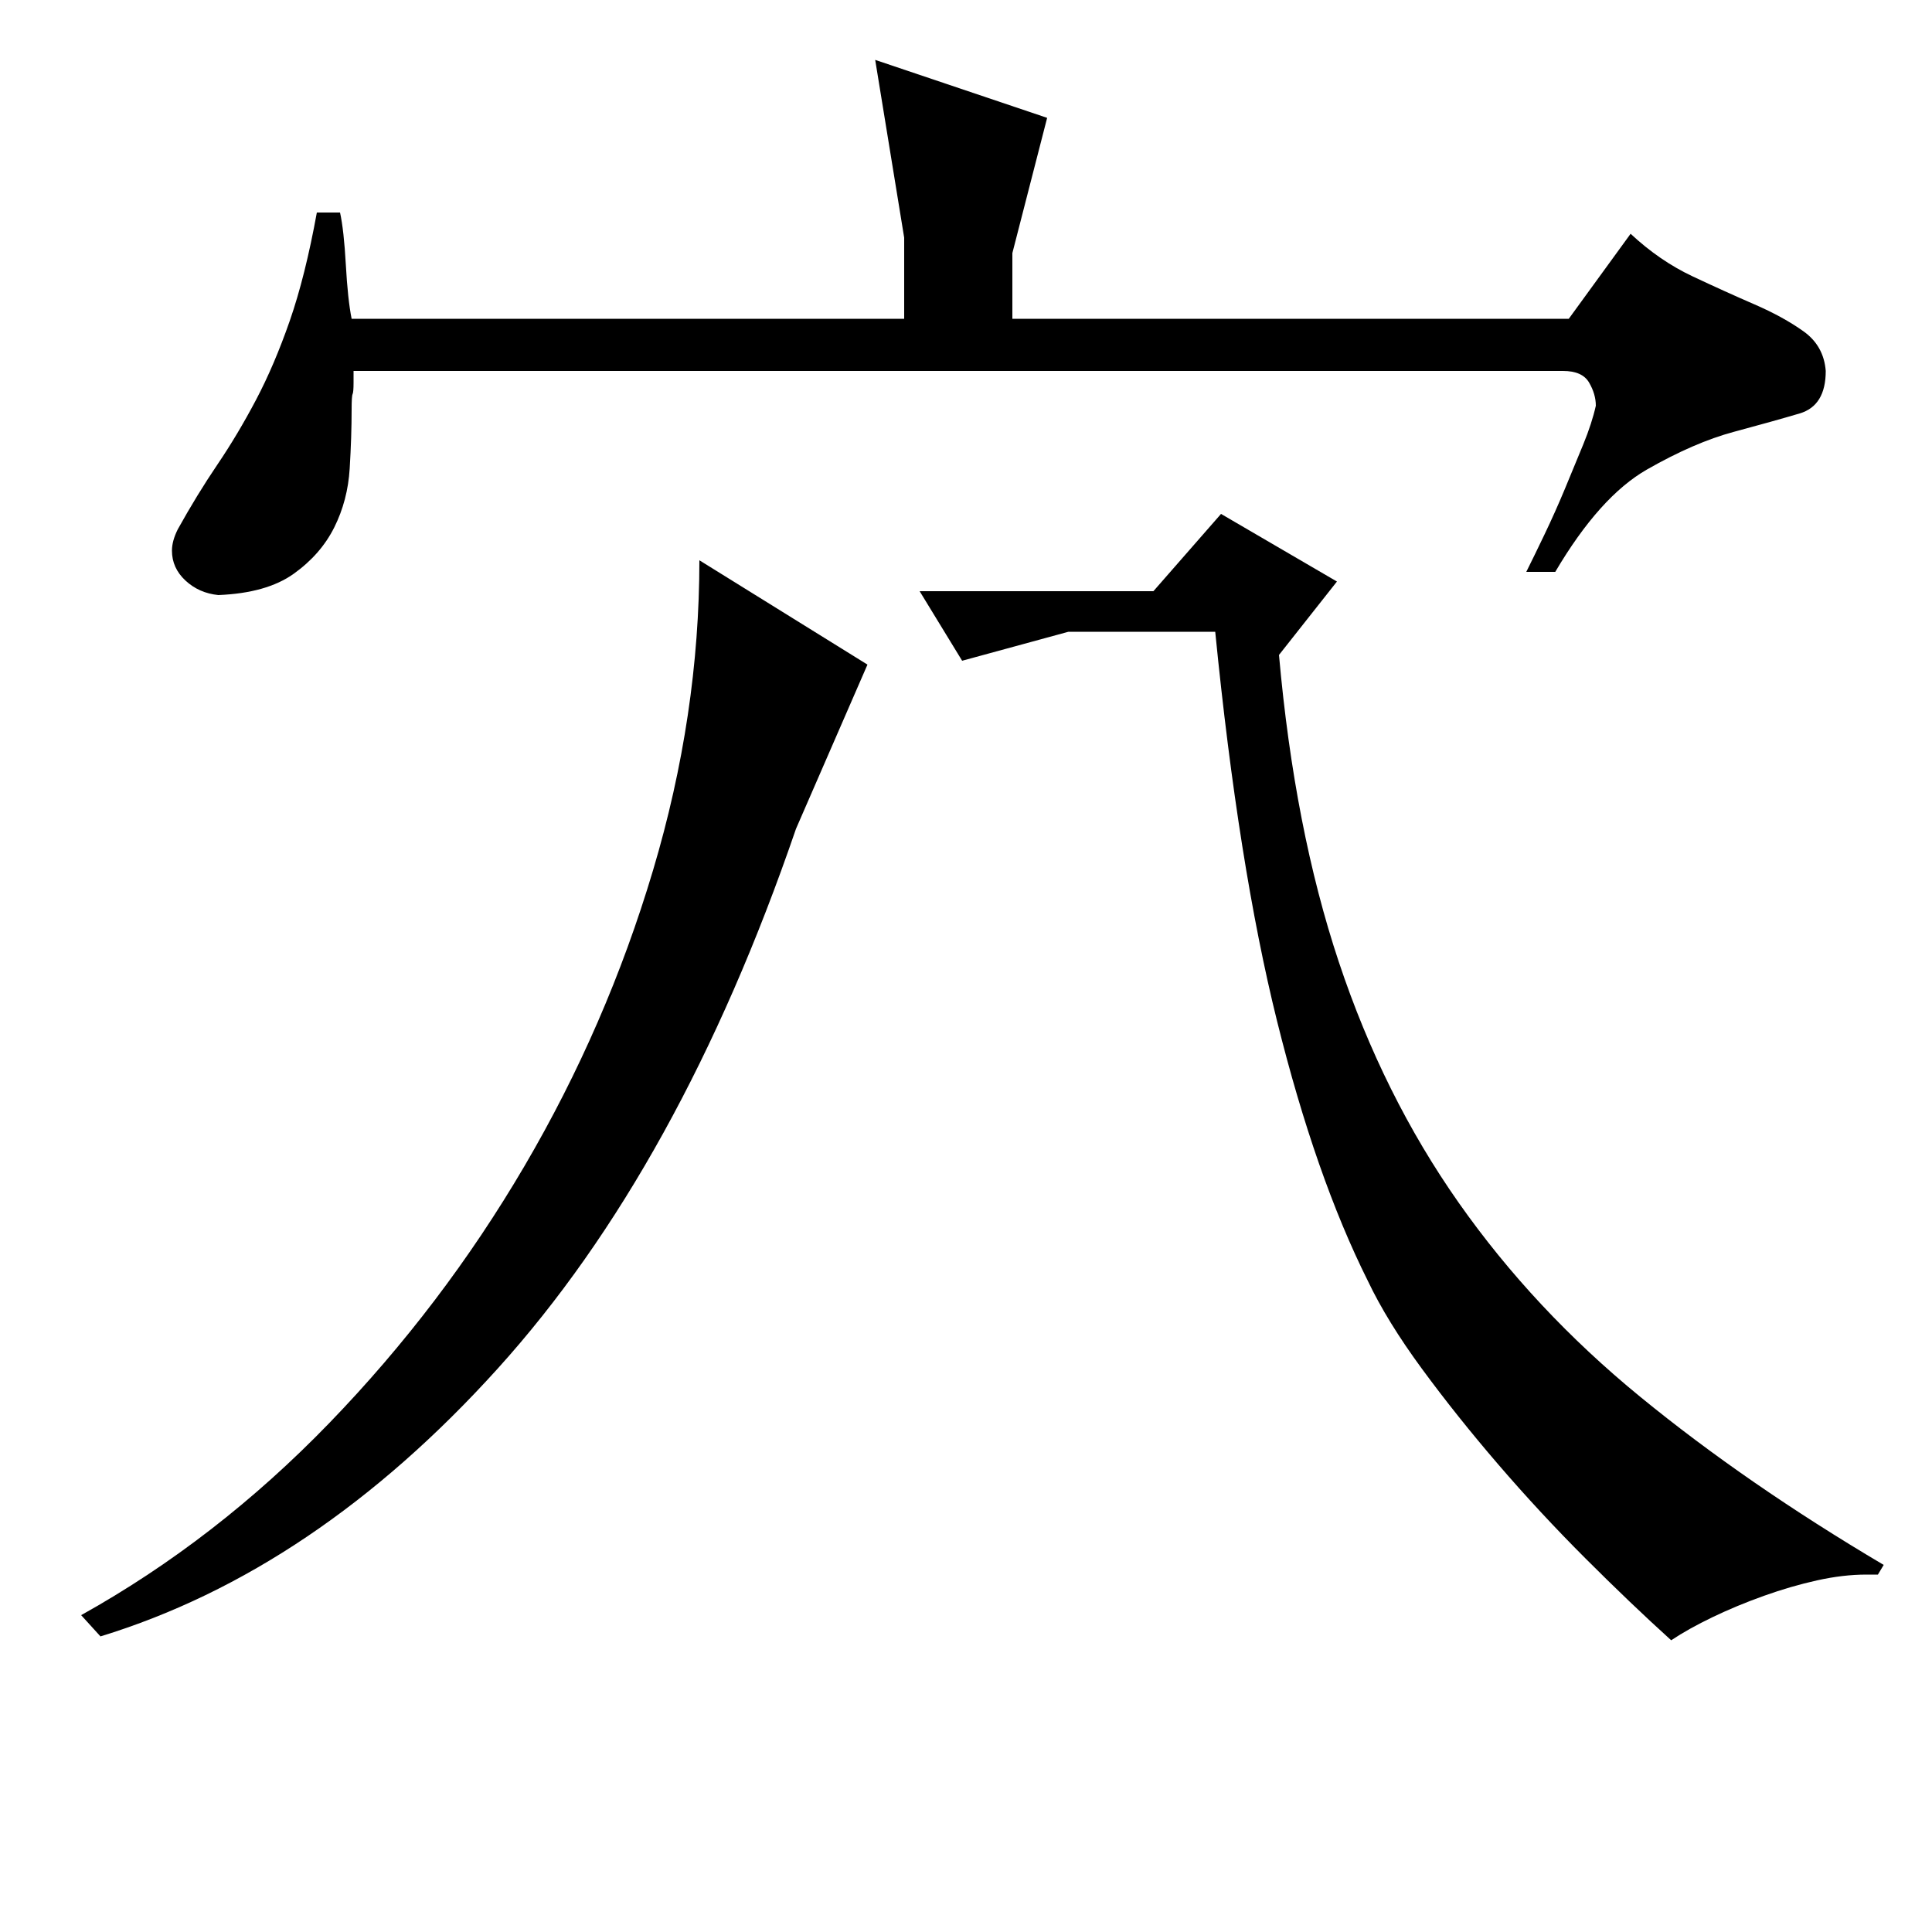 <?xml version="1.0" standalone="no"?>
<!DOCTYPE svg PUBLIC "-//W3C//DTD SVG 1.1//EN" "http://www.w3.org/Graphics/SVG/1.1/DTD/svg11.dtd" >
<svg xmlns="http://www.w3.org/2000/svg" xmlns:xlink="http://www.w3.org/1999/xlink" version="1.1" viewBox="0 -200 1000 1000">
  <g transform="matrix(1 0 0 -1 0 800)">
   <path fill="currentColor"
d="M42 164q70 39 128.5 99.5t101 133t66.5 153t24 160.5l87 -54l-37 -85q-60 -175 -154.5 -279.5t-205.5 -138.5zM183 808v-6q0 -5 -0.5 -6t-0.5 -8q0 -14 -1 -30.5t-8 -30.5t-21 -24t-39 -11q-10 1 -17 7.5t-7 15.5q0 5 3 11q10 18 20.5 33.5t20 33.5t17.5 41t14 56h12
q2 -9 3 -27t3 -28h286v42l-15 92l89 -30l-18 -70v-34h288l32 44q15 -14 32 -22t32 -14.5t25.5 -14t11.5 -20.5q0 -18 -13.5 -22t-34 -9.5t-45 -19.5t-47.5 -53h-15q4 8 9.5 19.5t10.5 23.5t9.5 23t6.5 20q0 6 -3.5 12t-13.5 6h-626zM708 337q-27 54 -47 134.5t-32 201.5h-76
l-55 -15l-22 36h121l35 40l60 -35l-30 -38q8 -90 31 -159t62 -124.5t94 -100.5t126 -87l-3 -5h-6q-12 0 -25.5 -3t-27.5 -8t-26.5 -11t-21.5 -12q-21 19 -44.5 42.5t-45 48.5t-39.5 49.5t-28 45.5z" />
  </g>

</svg>
